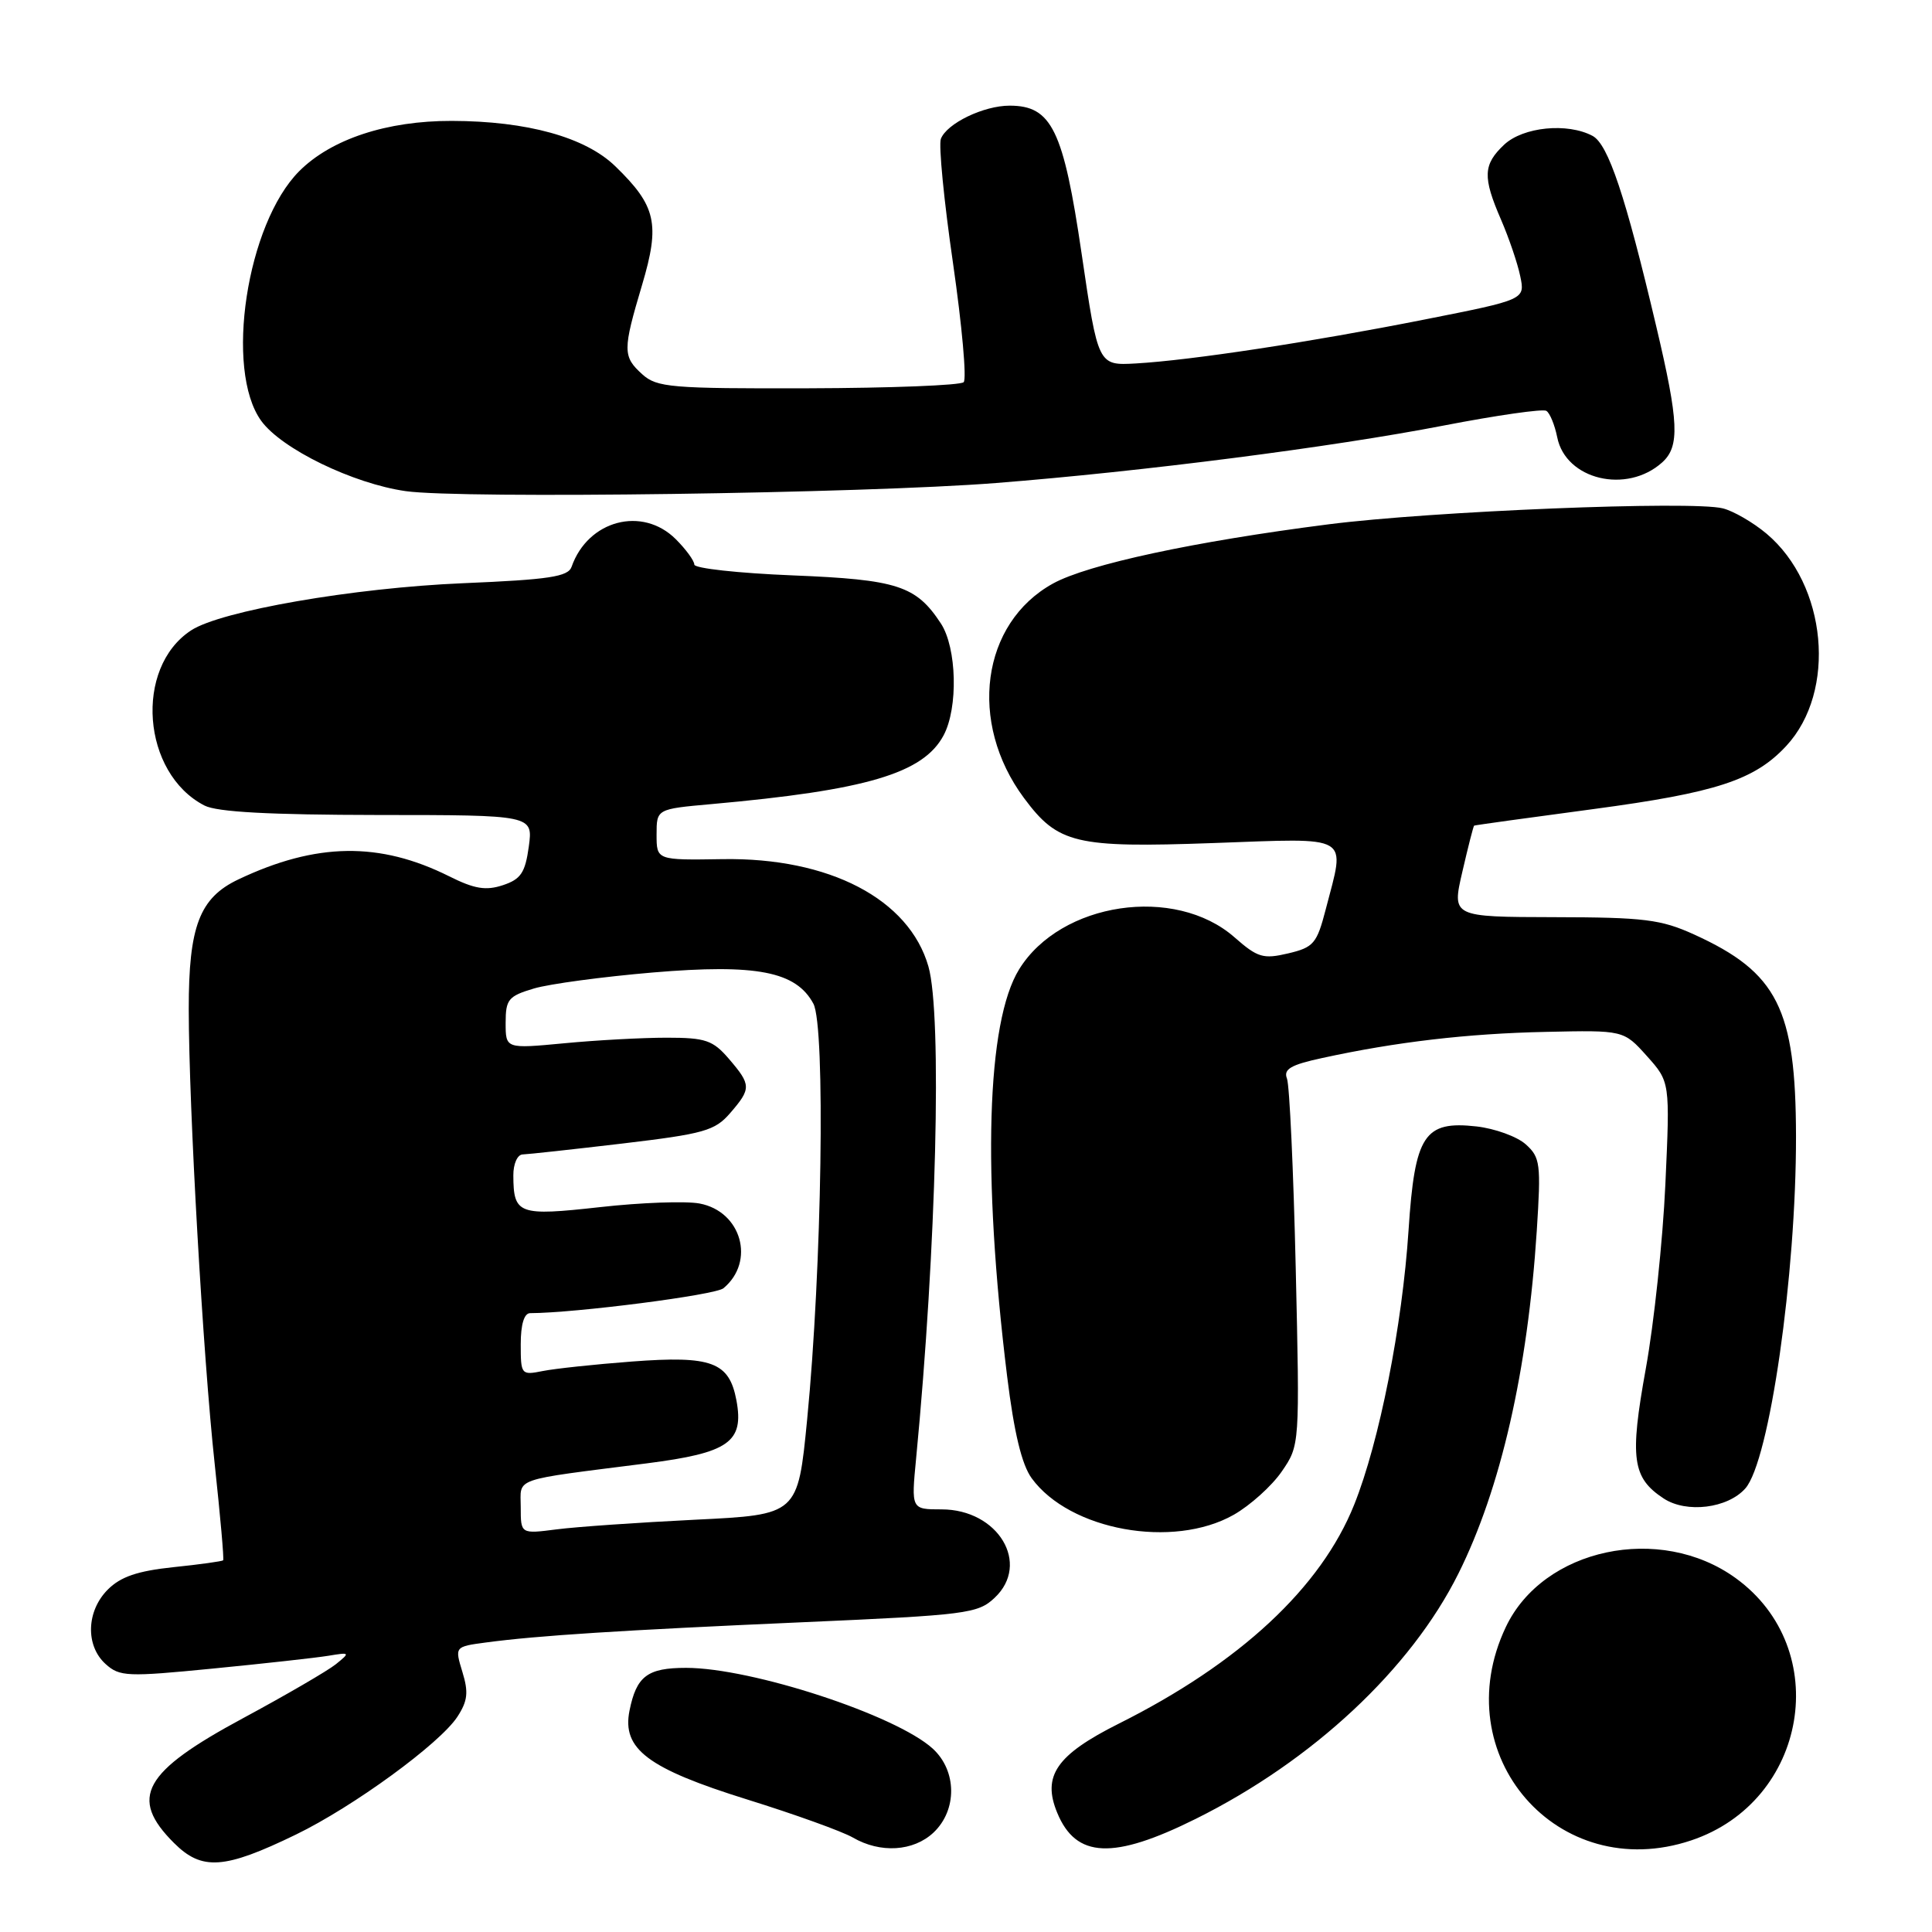 <?xml version="1.0" encoding="UTF-8" standalone="no"?>
<!DOCTYPE svg PUBLIC "-//W3C//DTD SVG 1.1//EN" "http://www.w3.org/Graphics/SVG/1.1/DTD/svg11.dtd" >
<svg xmlns="http://www.w3.org/2000/svg" xmlns:xlink="http://www.w3.org/1999/xlink" version="1.1" viewBox="0 0 256 256">
 <g >
 <path fill="currentColor"
d=" M 39.21 243.09 C 46.82 239.40 58.26 231.05 60.60 227.49 C 61.97 225.39 62.10 224.24 61.27 221.54 C 60.25 218.19 60.25 218.19 64.37 217.64 C 71.22 216.72 82.33 216.01 106.47 214.95 C 128.08 214.00 129.58 213.81 131.79 211.72 C 136.60 207.21 132.27 200.00 124.76 200.00 C 120.74 200.00 120.74 200.00 121.39 193.25 C 124.08 165.34 124.85 134.45 123.02 128.06 C 120.46 119.13 109.88 113.61 95.75 113.84 C 87.00 113.98 87.00 113.98 87.00 110.59 C 87.00 107.20 87.00 107.20 94.25 106.55 C 114.80 104.71 122.34 102.48 125.03 97.44 C 126.98 93.79 126.79 85.85 124.67 82.61 C 121.38 77.60 118.92 76.80 105.00 76.24 C 97.85 75.95 92.00 75.31 92.00 74.81 C 92.00 74.31 90.90 72.80 89.55 71.45 C 85.11 67.02 77.90 68.93 75.74 75.10 C 75.28 76.42 72.77 76.80 61.34 77.28 C 46.85 77.89 29.26 80.94 25.32 83.53 C 17.74 88.49 18.81 102.48 27.10 106.74 C 28.77 107.60 35.73 107.97 50.07 107.99 C 70.63 108.00 70.63 108.00 70.07 112.17 C 69.59 115.64 69.02 116.50 66.64 117.29 C 64.38 118.04 62.87 117.79 59.53 116.12 C 50.30 111.51 41.90 111.63 31.58 116.53 C 26.44 118.97 25.00 122.74 25.01 133.72 C 25.02 146.76 26.90 179.74 28.45 194.00 C 29.19 200.88 29.70 206.61 29.57 206.75 C 29.44 206.88 26.47 207.30 22.96 207.66 C 18.23 208.16 15.99 208.92 14.29 210.62 C 11.44 213.47 11.30 218.06 13.99 220.49 C 15.85 222.17 16.85 222.21 28.24 221.09 C 34.98 220.43 41.85 219.67 43.50 219.40 C 46.40 218.92 46.43 218.96 44.50 220.52 C 43.40 221.40 37.88 224.61 32.24 227.65 C 18.95 234.80 17.05 238.21 23.05 244.20 C 26.75 247.90 29.71 247.70 39.21 243.09 Z  M 123.69 242.83 C 126.85 239.85 126.81 234.64 123.59 231.70 C 118.72 227.26 99.61 221.00 90.91 221.00 C 85.78 221.00 84.33 222.10 83.41 226.68 C 82.40 231.75 85.82 234.33 99.00 238.44 C 105.33 240.41 111.62 242.68 113.00 243.48 C 116.65 245.60 121.02 245.33 123.69 242.83 Z  M 158.46 241.00 C 173.96 233.29 186.95 221.15 193.25 208.50 C 198.86 197.25 202.43 181.60 203.63 163.09 C 204.20 154.21 204.10 153.36 202.17 151.63 C 201.02 150.60 198.09 149.54 195.66 149.26 C 188.71 148.48 187.47 150.38 186.64 163.01 C 185.81 175.68 182.77 191.06 179.44 199.37 C 175.04 210.37 164.29 220.37 148.21 228.41 C 139.98 232.54 138.06 235.32 140.09 240.21 C 142.58 246.24 147.51 246.45 158.46 241.00 Z  M 224.10 243.86 C 239.54 238.69 242.96 218.50 229.99 209.11 C 219.97 201.85 204.48 205.14 199.53 215.59 C 191.47 232.56 206.44 249.78 224.10 243.86 Z  M 163.47 200.72 C 165.65 199.48 168.52 196.90 169.84 194.98 C 172.23 191.50 172.23 191.50 171.69 168.00 C 171.39 155.07 170.87 143.79 170.53 142.92 C 170.04 141.67 171.03 141.09 175.21 140.19 C 184.98 138.06 194.43 136.95 204.82 136.73 C 215.14 136.50 215.14 136.50 218.22 139.93 C 221.29 143.36 221.29 143.36 220.67 156.93 C 220.33 164.39 219.16 175.38 218.08 181.34 C 215.92 193.27 216.28 195.82 220.45 198.56 C 223.47 200.54 228.92 199.87 231.26 197.23 C 234.46 193.64 238.01 168.90 237.98 150.53 C 237.95 133.66 235.52 128.85 224.49 123.83 C 220.10 121.83 217.87 121.55 205.94 121.53 C 192.38 121.50 192.38 121.50 193.77 115.51 C 194.53 112.21 195.23 109.47 195.33 109.40 C 195.42 109.34 202.56 108.35 211.19 107.20 C 227.39 105.03 232.48 103.37 236.68 98.85 C 243.41 91.61 242.10 77.47 234.07 70.71 C 232.29 69.22 229.69 67.71 228.28 67.36 C 224.19 66.33 189.67 67.73 176.00 69.48 C 158.24 71.75 144.14 74.78 139.53 77.32 C 130.02 82.56 128.24 95.72 135.69 105.75 C 140.19 111.81 142.49 112.36 160.73 111.71 C 179.32 111.05 178.27 110.44 175.67 120.48 C 174.49 125.03 174.07 125.53 170.69 126.33 C 167.38 127.11 166.64 126.89 163.58 124.20 C 155.69 117.27 140.55 119.52 135.04 128.44 C 130.72 135.42 130.14 155.48 133.45 182.37 C 134.37 189.84 135.39 194.07 136.70 195.87 C 141.74 202.79 155.43 205.27 163.47 200.72 Z  M 132.00 64.00 C 151.42 62.47 176.51 59.25 191.28 56.39 C 198.31 55.03 204.44 54.15 204.90 54.44 C 205.36 54.72 206.01 56.30 206.34 57.94 C 207.46 63.57 215.55 65.50 220.25 61.27 C 222.60 59.15 222.46 55.93 219.46 43.24 C 215.38 25.93 213.10 19.13 211.03 18.01 C 207.70 16.23 201.83 16.81 199.31 19.17 C 196.51 21.81 196.44 23.45 198.90 29.12 C 199.94 31.53 201.09 34.89 201.44 36.60 C 202.09 39.70 202.09 39.70 188.80 42.33 C 173.61 45.34 157.80 47.74 150.50 48.16 C 145.50 48.44 145.50 48.44 143.32 33.61 C 140.91 17.19 139.35 14.00 133.78 14.00 C 130.33 14.00 125.46 16.35 124.67 18.40 C 124.36 19.22 125.08 26.63 126.28 34.88 C 127.47 43.14 128.11 50.23 127.69 50.64 C 127.27 51.06 118.00 51.42 107.08 51.45 C 88.91 51.50 87.04 51.34 85.11 49.60 C 82.50 47.24 82.50 46.41 85.08 37.75 C 87.49 29.65 86.95 27.28 81.52 22.02 C 77.56 18.18 69.84 16.04 59.86 16.02 C 51.27 16.00 43.92 18.42 39.66 22.67 C 32.68 29.65 29.73 49.01 34.61 55.76 C 37.30 59.48 46.79 64.09 53.77 65.08 C 61.13 66.12 114.39 65.39 132.00 64.00 Z  M 69.00 199.72 C 69.00 195.72 67.59 196.21 85.72 193.90 C 96.58 192.51 98.61 191.09 97.58 185.55 C 96.62 180.47 94.32 179.61 83.73 180.41 C 78.83 180.78 73.51 181.35 71.91 181.67 C 69.07 182.24 69.00 182.15 69.00 178.12 C 69.00 175.49 69.45 174.00 70.25 174.00 C 76.26 173.98 94.78 171.60 95.86 170.70 C 100.12 167.16 98.25 160.51 92.69 159.47 C 90.87 159.13 84.94 159.34 79.51 159.95 C 68.70 161.15 68.04 160.92 68.02 155.75 C 68.01 154.22 68.56 152.99 69.25 152.97 C 69.94 152.95 75.90 152.30 82.50 151.52 C 93.29 150.24 94.73 149.83 96.75 147.49 C 99.56 144.24 99.55 143.76 96.59 140.31 C 94.46 137.83 93.49 137.50 88.34 137.50 C 85.13 137.50 79.01 137.83 74.75 138.24 C 67.00 138.97 67.00 138.97 67.00 135.53 C 67.00 132.42 67.36 131.99 70.75 130.98 C 72.81 130.37 79.90 129.42 86.50 128.86 C 100.25 127.70 105.49 128.72 107.78 133.00 C 109.39 136.02 108.91 168.11 106.95 188.10 C 105.72 200.71 105.72 200.71 92.11 201.37 C 84.62 201.74 76.36 202.31 73.75 202.65 C 69.00 203.26 69.00 203.26 69.00 199.72 Z "/>
</g>
</svg>